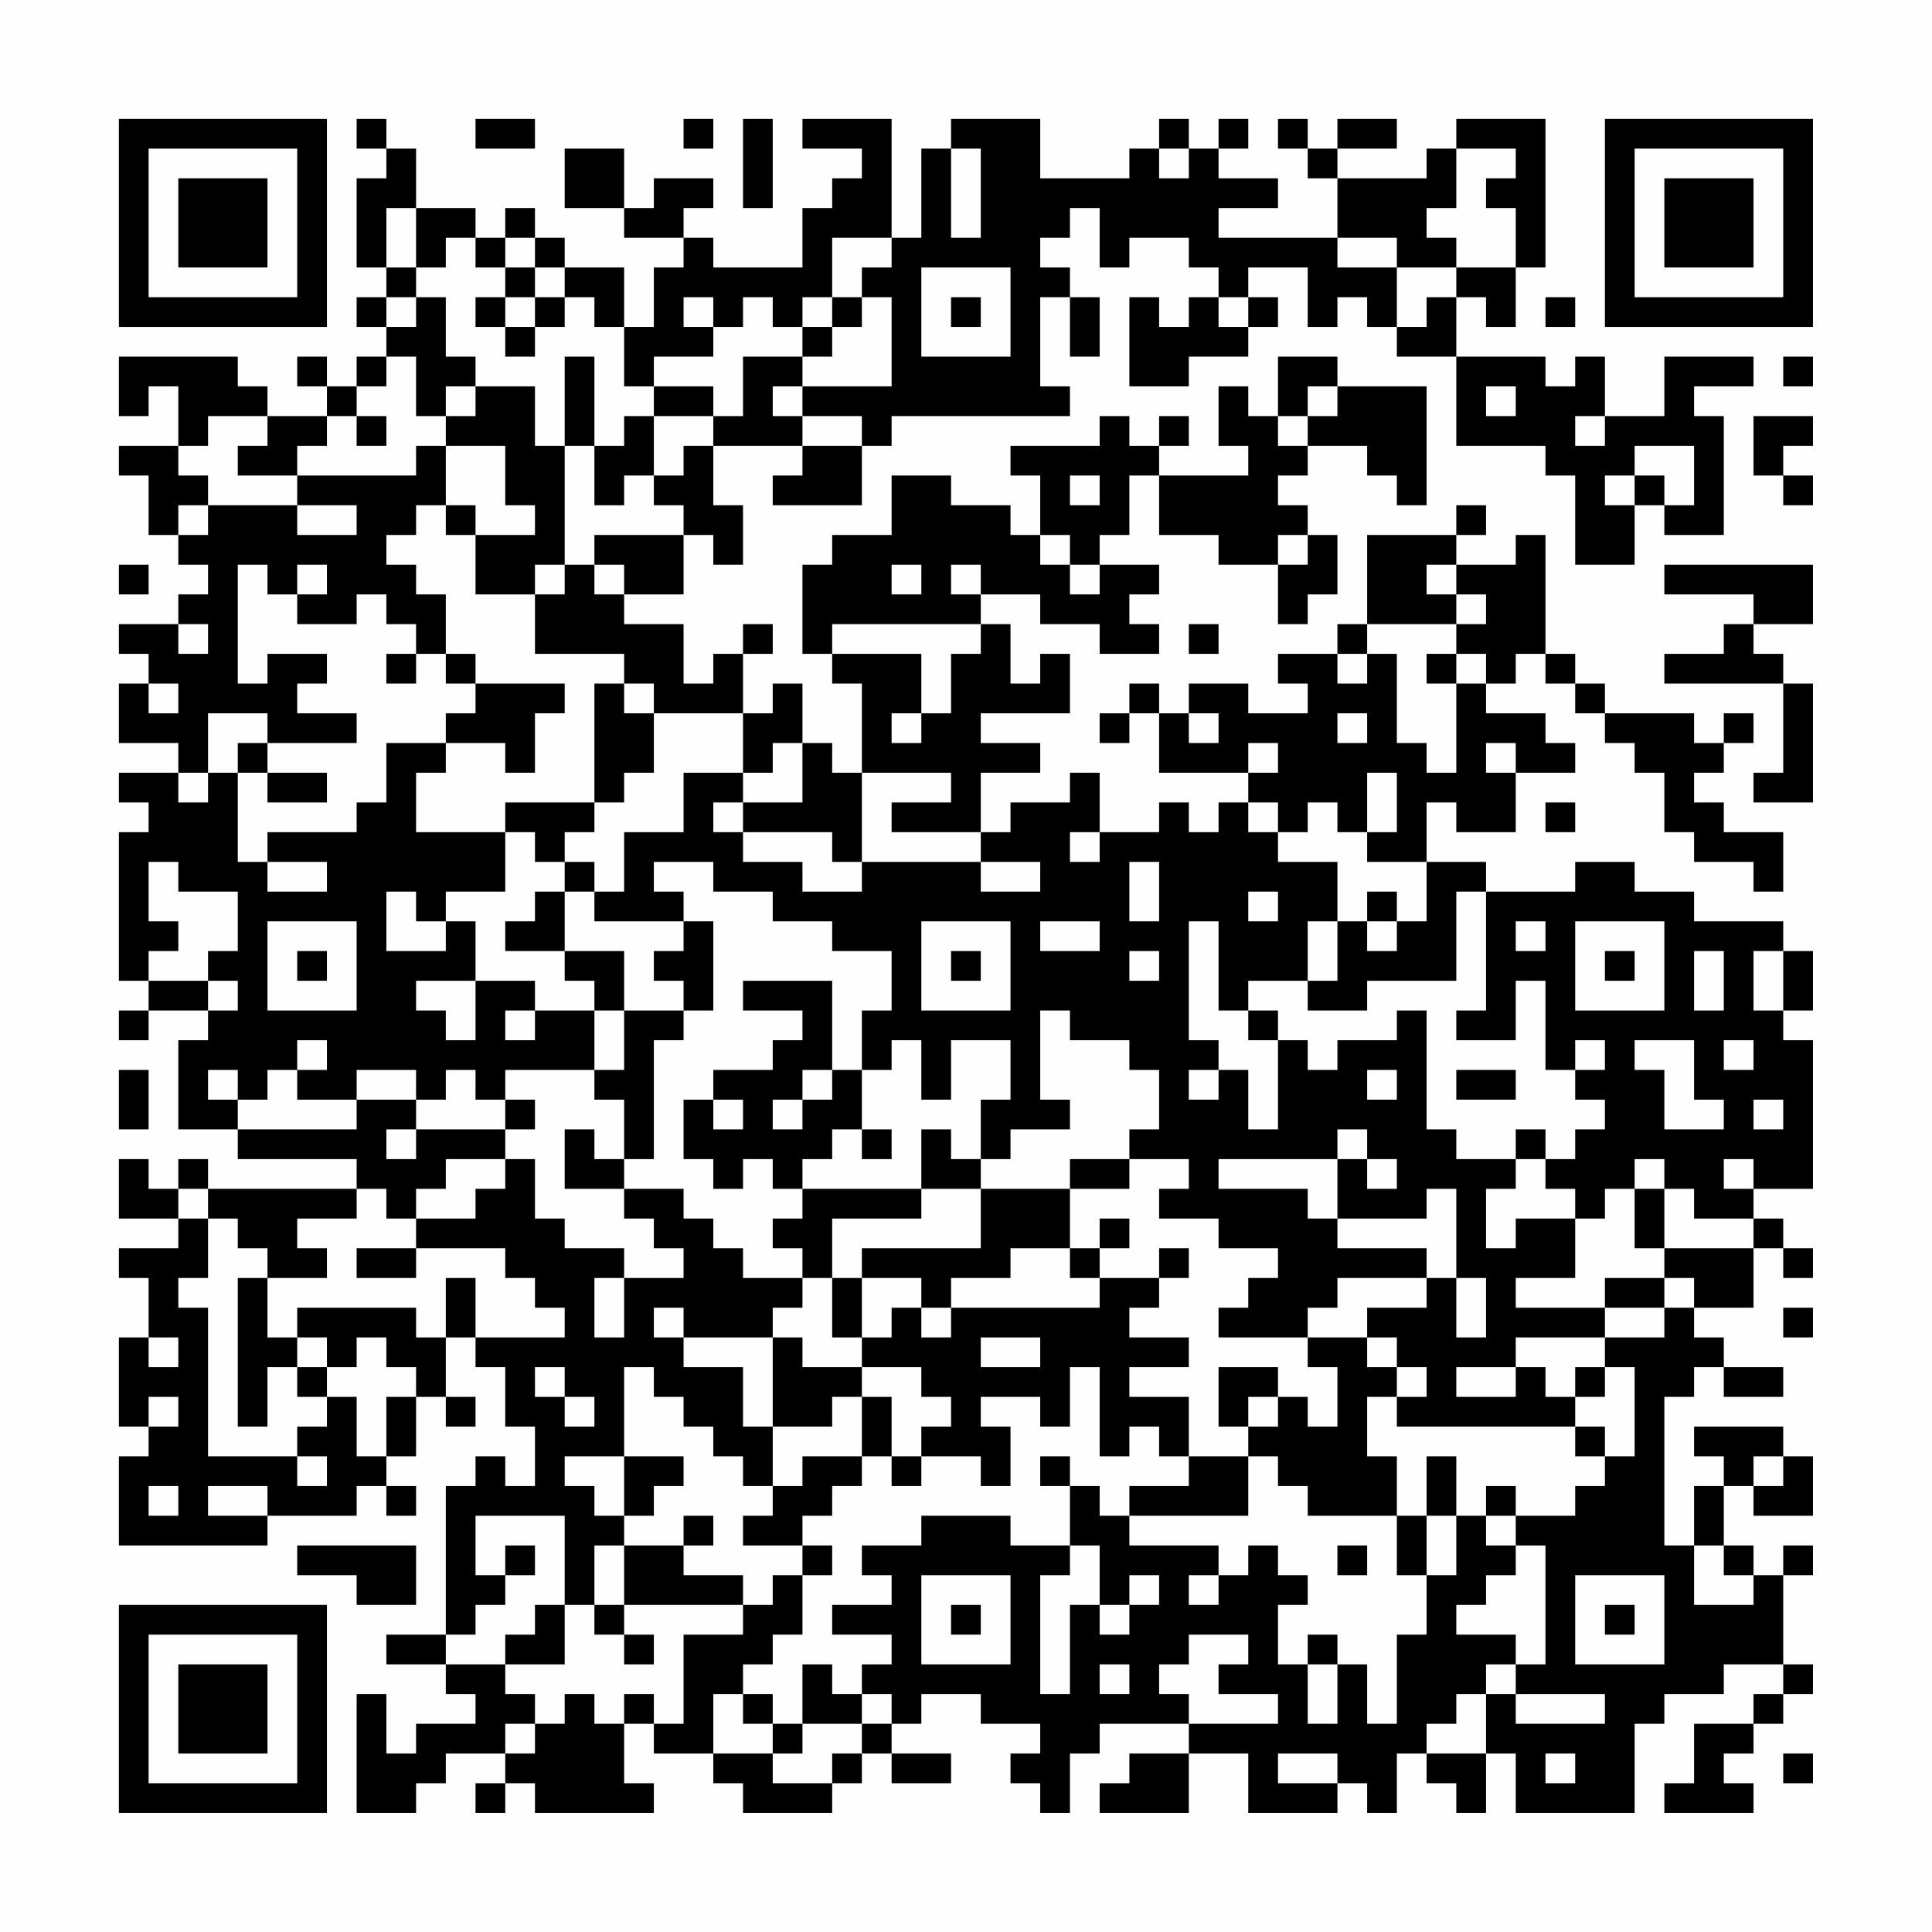 <?xml version="1.0" encoding="UTF-8"?>
<svg xmlns="http://www.w3.org/2000/svg" version="1.1" width="300" height="300" viewBox="0 0 300 300"><rect x="0" y="0" width="300" height="300" fill="#fefefe"/><g transform="scale(4.615)"><g transform="translate(4,4)"><path fill-rule="evenodd" d="M8 0L8 1L9 1L9 2L8 2L8 5L9 5L9 6L8 6L8 7L9 7L9 8L8 8L8 9L7 9L7 8L6 8L6 9L7 9L7 10L5 10L5 9L4 9L4 8L0 8L0 10L1 10L1 9L2 9L2 11L0 11L0 12L1 12L1 14L2 14L2 15L3 15L3 16L2 16L2 17L0 17L0 18L1 18L1 19L0 19L0 21L2 21L2 22L0 22L0 23L1 23L1 24L0 24L0 29L1 29L1 30L0 30L0 31L1 31L1 30L3 30L3 31L2 31L2 34L4 34L4 35L8 35L8 36L3 36L3 35L2 35L2 36L1 36L1 35L0 35L0 37L2 37L2 38L0 38L0 39L1 39L1 41L0 41L0 44L1 44L1 45L0 45L0 48L5 48L5 47L8 47L8 46L9 46L9 47L10 47L10 46L9 46L9 45L10 45L10 43L11 43L11 44L12 44L12 43L11 43L11 41L12 41L12 42L13 42L13 44L14 44L14 46L13 46L13 45L12 45L12 46L11 46L11 51L9 51L9 52L11 52L11 53L12 53L12 54L10 54L10 55L9 55L9 53L8 53L8 57L10 57L10 56L11 56L11 55L13 55L13 56L12 56L12 57L13 57L13 56L14 56L14 57L18 57L18 56L17 56L17 54L18 54L18 55L20 55L20 56L21 56L21 57L24 57L24 56L25 56L25 55L26 55L26 56L28 56L28 55L26 55L26 54L27 54L27 53L29 53L29 54L31 54L31 55L30 55L30 56L31 56L31 57L32 57L32 55L33 55L33 54L36 54L36 55L34 55L34 56L33 56L33 57L36 57L36 55L38 55L38 57L41 57L41 56L42 56L42 57L43 57L43 55L44 55L44 56L45 56L45 57L46 57L46 55L47 55L47 57L51 57L51 54L52 54L52 53L54 53L54 52L56 52L56 53L55 53L55 54L53 54L53 56L52 56L52 57L55 57L55 56L54 56L54 55L55 55L55 54L56 54L56 53L57 53L57 52L56 52L56 49L57 49L57 48L56 48L56 49L55 49L55 48L54 48L54 46L55 46L55 47L57 47L57 45L56 45L56 44L53 44L53 45L54 45L54 46L53 46L53 48L52 48L52 43L53 43L53 42L54 42L54 43L56 43L56 42L54 42L54 41L53 41L53 40L55 40L55 38L56 38L56 39L57 39L57 38L56 38L56 37L55 37L55 36L57 36L57 31L56 31L56 30L57 30L57 28L56 28L56 27L53 27L53 26L51 26L51 25L49 25L49 26L46 26L46 25L44 25L44 23L45 23L45 24L47 24L47 22L49 22L49 21L48 21L48 20L46 20L46 19L47 19L47 18L48 18L48 19L49 19L49 20L50 20L50 21L51 21L51 22L52 22L52 24L53 24L53 25L55 25L55 26L56 26L56 24L54 24L54 23L53 23L53 22L54 22L54 21L55 21L55 20L54 20L54 21L53 21L53 20L50 20L50 19L49 19L49 18L48 18L48 14L47 14L47 15L45 15L45 14L46 14L46 13L45 13L45 14L42 14L42 17L41 17L41 18L39 18L39 19L40 19L40 20L38 20L38 19L36 19L36 20L35 20L35 19L34 19L34 20L33 20L33 21L34 21L34 20L35 20L35 22L38 22L38 23L37 23L37 24L36 24L36 23L35 23L35 24L33 24L33 22L32 22L32 23L30 23L30 24L29 24L29 22L31 22L31 21L29 21L29 20L32 20L32 18L31 18L31 19L30 19L30 17L29 17L29 16L31 16L31 17L33 17L33 18L35 18L35 17L34 17L34 16L35 16L35 15L33 15L33 14L34 14L34 12L35 12L35 14L37 14L37 15L39 15L39 17L40 17L40 16L41 16L41 14L40 14L40 13L39 13L39 12L40 12L40 11L42 11L42 12L43 12L43 13L44 13L44 9L41 9L41 8L39 8L39 10L38 10L38 9L37 9L37 11L38 11L38 12L35 12L35 11L36 11L36 10L35 10L35 11L34 11L34 10L33 10L33 11L30 11L30 12L31 12L31 14L30 14L30 13L28 13L28 12L26 12L26 14L24 14L24 15L23 15L23 18L24 18L24 19L25 19L25 22L24 22L24 21L23 21L23 19L22 19L22 20L21 20L21 18L22 18L22 17L21 17L21 18L20 18L20 19L19 19L19 17L17 17L17 16L19 16L19 14L20 14L20 15L21 15L21 13L20 13L20 11L23 11L23 12L22 12L22 13L25 13L25 11L26 11L26 10L32 10L32 9L31 9L31 6L32 6L32 8L33 8L33 6L32 6L32 5L31 5L31 4L32 4L32 3L33 3L33 5L34 5L34 4L36 4L36 5L37 5L37 6L36 6L36 7L35 7L35 6L34 6L34 9L36 9L36 8L38 8L38 7L39 7L39 6L38 6L38 5L40 5L40 7L41 7L41 6L42 6L42 7L43 7L43 8L45 8L45 11L48 11L48 12L49 12L49 15L51 15L51 13L52 13L52 14L54 14L54 10L53 10L53 9L55 9L55 8L52 8L52 10L50 10L50 8L49 8L49 9L48 9L48 8L45 8L45 6L46 6L46 7L47 7L47 5L48 5L48 0L45 0L45 1L44 1L44 2L41 2L41 1L43 1L43 0L41 0L41 1L40 1L40 0L39 0L39 1L40 1L40 2L41 2L41 4L37 4L37 3L39 3L39 2L37 2L37 1L38 1L38 0L37 0L37 1L36 1L36 0L35 0L35 1L34 1L34 2L31 2L31 0L28 0L28 1L27 1L27 4L26 4L26 0L23 0L23 1L25 1L25 2L24 2L24 3L23 3L23 5L20 5L20 4L19 4L19 3L20 3L20 2L18 2L18 3L17 3L17 1L15 1L15 3L17 3L17 4L19 4L19 5L18 5L18 7L17 7L17 5L15 5L15 4L14 4L14 3L13 3L13 4L12 4L12 3L10 3L10 1L9 1L9 0ZM12 0L12 1L14 1L14 0ZM19 0L19 1L20 1L20 0ZM21 0L21 3L22 3L22 0ZM28 1L28 4L29 4L29 1ZM35 1L35 2L36 2L36 1ZM45 1L45 3L44 3L44 4L45 4L45 5L43 5L43 4L41 4L41 5L43 5L43 7L44 7L44 6L45 6L45 5L47 5L47 3L46 3L46 2L47 2L47 1ZM9 3L9 5L10 5L10 6L9 6L9 7L10 7L10 6L11 6L11 8L12 8L12 9L11 9L11 10L10 10L10 8L9 8L9 9L8 9L8 10L7 10L7 11L6 11L6 12L4 12L4 11L5 11L5 10L3 10L3 11L2 11L2 12L3 12L3 13L2 13L2 14L3 14L3 13L6 13L6 14L8 14L8 13L6 13L6 12L10 12L10 11L11 11L11 13L10 13L10 14L9 14L9 15L10 15L10 16L11 16L11 18L10 18L10 17L9 17L9 16L8 16L8 17L6 17L6 16L7 16L7 15L6 15L6 16L5 16L5 15L4 15L4 19L5 19L5 18L7 18L7 19L6 19L6 20L8 20L8 21L5 21L5 20L3 20L3 22L2 22L2 23L3 23L3 22L4 22L4 25L5 25L5 26L7 26L7 25L5 25L5 24L8 24L8 23L9 23L9 21L11 21L11 22L10 22L10 24L13 24L13 26L11 26L11 27L10 27L10 26L9 26L9 28L11 28L11 27L12 27L12 29L10 29L10 30L11 30L11 31L12 31L12 29L14 29L14 30L13 30L13 31L14 31L14 30L16 30L16 32L13 32L13 33L12 33L12 32L11 32L11 33L10 33L10 32L8 32L8 33L6 33L6 32L7 32L7 31L6 31L6 32L5 32L5 33L4 33L4 32L3 32L3 33L4 33L4 34L8 34L8 33L10 33L10 34L9 34L9 35L10 35L10 34L13 34L13 35L11 35L11 36L10 36L10 37L9 37L9 36L8 36L8 37L6 37L6 38L7 38L7 39L5 39L5 38L4 38L4 37L3 37L3 36L2 36L2 37L3 37L3 39L2 39L2 40L3 40L3 45L6 45L6 46L7 46L7 45L6 45L6 44L7 44L7 43L8 43L8 45L9 45L9 43L10 43L10 42L9 42L9 41L8 41L8 42L7 42L7 41L6 41L6 40L10 40L10 41L11 41L11 39L12 39L12 41L15 41L15 40L14 40L14 39L13 39L13 38L10 38L10 37L12 37L12 36L13 36L13 35L14 35L14 37L15 37L15 38L17 38L17 39L16 39L16 41L17 41L17 39L19 39L19 38L18 38L18 37L17 37L17 36L19 36L19 37L20 37L20 38L21 38L21 39L23 39L23 40L22 40L22 41L19 41L19 40L18 40L18 41L19 41L19 42L21 42L21 44L22 44L22 46L21 46L21 45L20 45L20 44L19 44L19 43L18 43L18 42L17 42L17 45L15 45L15 46L16 46L16 47L17 47L17 48L16 48L16 50L15 50L15 47L12 47L12 49L13 49L13 50L12 50L12 51L11 51L11 52L13 52L13 53L14 53L14 54L13 54L13 55L14 55L14 54L15 54L15 53L16 53L16 54L17 54L17 53L18 53L18 54L19 54L19 51L21 51L21 50L22 50L22 49L23 49L23 51L22 51L22 52L21 52L21 53L20 53L20 55L22 55L22 56L24 56L24 55L25 55L25 54L26 54L26 53L25 53L25 52L26 52L26 51L24 51L24 50L26 50L26 49L25 49L25 48L27 48L27 47L30 47L30 48L32 48L32 49L31 49L31 53L32 53L32 50L33 50L33 51L34 51L34 50L35 50L35 49L34 49L34 50L33 50L33 48L32 48L32 46L33 46L33 47L34 47L34 48L37 48L37 49L36 49L36 50L37 50L37 49L38 49L38 48L39 48L39 49L40 49L40 50L39 50L39 52L40 52L40 54L41 54L41 52L42 52L42 54L43 54L43 51L44 51L44 49L45 49L45 47L46 47L46 48L47 48L47 49L46 49L46 50L45 50L45 51L47 51L47 52L46 52L46 53L45 53L45 54L44 54L44 55L46 55L46 53L47 53L47 54L50 54L50 53L47 53L47 52L48 52L48 48L47 48L47 47L49 47L49 46L50 46L50 45L51 45L51 42L50 42L50 41L52 41L52 40L53 40L53 39L52 39L52 38L55 38L55 37L53 37L53 36L52 36L52 35L51 35L51 36L50 36L50 37L49 37L49 36L48 36L48 35L49 35L49 34L50 34L50 33L49 33L49 32L50 32L50 31L49 31L49 32L48 32L48 29L47 29L47 31L45 31L45 30L46 30L46 26L45 26L45 29L42 29L42 30L40 30L40 29L41 29L41 27L42 27L42 28L43 28L43 27L44 27L44 25L42 25L42 24L43 24L43 22L42 22L42 24L41 24L41 23L40 23L40 24L39 24L39 23L38 23L38 24L39 24L39 25L41 25L41 27L40 27L40 29L38 29L38 30L37 30L37 27L36 27L36 31L37 31L37 32L36 32L36 33L37 33L37 32L38 32L38 34L39 34L39 31L40 31L40 32L41 32L41 31L43 31L43 30L44 30L44 34L45 34L45 35L47 35L47 36L46 36L46 38L47 38L47 37L49 37L49 39L47 39L47 40L50 40L50 41L47 41L47 42L45 42L45 43L47 43L47 42L48 42L48 43L49 43L49 44L43 44L43 43L44 43L44 42L43 42L43 41L42 41L42 40L44 40L44 39L45 39L45 41L46 41L46 39L45 39L45 36L44 36L44 37L41 37L41 35L42 35L42 36L43 36L43 35L42 35L42 34L41 34L41 35L37 35L37 36L40 36L40 37L41 37L41 38L44 38L44 39L41 39L41 40L40 40L40 41L37 41L37 40L38 40L38 39L39 39L39 38L37 38L37 37L35 37L35 36L36 36L36 35L34 35L34 34L35 34L35 32L34 32L34 31L32 31L32 30L31 30L31 33L32 33L32 34L30 34L30 35L29 35L29 33L30 33L30 31L28 31L28 33L27 33L27 31L26 31L26 32L25 32L25 30L26 30L26 28L24 28L24 27L22 27L22 26L20 26L20 25L18 25L18 26L19 26L19 27L16 27L16 26L17 26L17 24L19 24L19 22L21 22L21 23L20 23L20 24L21 24L21 25L23 25L23 26L25 26L25 25L29 25L29 26L31 26L31 25L29 25L29 24L26 24L26 23L28 23L28 22L25 22L25 25L24 25L24 24L21 24L21 23L23 23L23 21L22 21L22 22L21 22L21 20L18 20L18 19L17 19L17 18L14 18L14 16L15 16L15 15L16 15L16 16L17 16L17 15L16 15L16 14L19 14L19 13L18 13L18 12L19 12L19 11L20 11L20 10L21 10L21 8L23 8L23 9L22 9L22 10L23 10L23 11L25 11L25 10L23 10L23 9L26 9L26 6L25 6L25 5L26 5L26 4L24 4L24 6L23 6L23 7L22 7L22 6L21 6L21 7L20 7L20 6L19 6L19 7L20 7L20 8L18 8L18 9L17 9L17 7L16 7L16 6L15 6L15 5L14 5L14 4L13 4L13 5L12 5L12 4L11 4L11 5L10 5L10 3ZM13 5L13 6L12 6L12 7L13 7L13 8L14 8L14 7L15 7L15 6L14 6L14 5ZM27 5L27 8L30 8L30 5ZM13 6L13 7L14 7L14 6ZM24 6L24 7L23 7L23 8L24 8L24 7L25 7L25 6ZM28 6L28 7L29 7L29 6ZM37 6L37 7L38 7L38 6ZM48 6L48 7L49 7L49 6ZM15 8L15 11L14 11L14 9L12 9L12 10L11 10L11 11L13 11L13 13L14 13L14 14L12 14L12 13L11 13L11 14L12 14L12 16L14 16L14 15L15 15L15 11L16 11L16 13L17 13L17 12L18 12L18 10L20 10L20 9L18 9L18 10L17 10L17 11L16 11L16 8ZM56 8L56 9L57 9L57 8ZM40 9L40 10L39 10L39 11L40 11L40 10L41 10L41 9ZM46 9L46 10L47 10L47 9ZM8 10L8 11L9 11L9 10ZM49 10L49 11L50 11L50 10ZM55 10L55 12L56 12L56 13L57 13L57 12L56 12L56 11L57 11L57 10ZM51 11L51 12L50 12L50 13L51 13L51 12L52 12L52 13L53 13L53 11ZM32 12L32 13L33 13L33 12ZM31 14L31 15L32 15L32 16L33 16L33 15L32 15L32 14ZM39 14L39 15L40 15L40 14ZM0 15L0 16L1 16L1 15ZM26 15L26 16L27 16L27 15ZM28 15L28 16L29 16L29 15ZM44 15L44 16L45 16L45 17L42 17L42 18L41 18L41 19L42 19L42 18L43 18L43 21L44 21L44 22L45 22L45 19L46 19L46 18L45 18L45 17L46 17L46 16L45 16L45 15ZM52 15L52 16L55 16L55 17L54 17L54 18L52 18L52 19L56 19L56 22L55 22L55 23L57 23L57 19L56 19L56 18L55 18L55 17L57 17L57 15ZM2 17L2 18L3 18L3 17ZM24 17L24 18L27 18L27 20L26 20L26 21L27 21L27 20L28 20L28 18L29 18L29 17ZM36 17L36 18L37 18L37 17ZM9 18L9 19L10 19L10 18ZM11 18L11 19L12 19L12 20L11 20L11 21L13 21L13 22L14 22L14 20L15 20L15 19L12 19L12 18ZM44 18L44 19L45 19L45 18ZM1 19L1 20L2 20L2 19ZM16 19L16 23L13 23L13 24L14 24L14 25L15 25L15 26L14 26L14 27L13 27L13 28L15 28L15 29L16 29L16 30L17 30L17 32L16 32L16 33L17 33L17 35L16 35L16 34L15 34L15 36L17 36L17 35L18 35L18 31L19 31L19 30L20 30L20 27L19 27L19 28L18 28L18 29L19 29L19 30L17 30L17 28L15 28L15 26L16 26L16 25L15 25L15 24L16 24L16 23L17 23L17 22L18 22L18 20L17 20L17 19ZM36 20L36 21L37 21L37 20ZM41 20L41 21L42 21L42 20ZM4 21L4 22L5 22L5 23L7 23L7 22L5 22L5 21ZM38 21L38 22L39 22L39 21ZM46 21L46 22L47 22L47 21ZM48 23L48 24L49 24L49 23ZM32 24L32 25L33 25L33 24ZM1 25L1 27L2 27L2 28L1 28L1 29L3 29L3 30L4 30L4 29L3 29L3 28L4 28L4 26L2 26L2 25ZM34 25L34 27L35 27L35 25ZM38 26L38 27L39 27L39 26ZM42 26L42 27L43 27L43 26ZM5 27L5 30L8 30L8 27ZM27 27L27 30L30 30L30 27ZM31 27L31 28L33 28L33 27ZM47 27L47 28L48 28L48 27ZM49 27L49 30L52 30L52 27ZM6 28L6 29L7 29L7 28ZM28 28L28 29L29 29L29 28ZM34 28L34 29L35 29L35 28ZM50 28L50 29L51 29L51 28ZM53 28L53 30L54 30L54 28ZM55 28L55 30L56 30L56 28ZM21 29L21 30L23 30L23 31L22 31L22 32L20 32L20 33L19 33L19 35L20 35L20 36L21 36L21 35L22 35L22 36L23 36L23 37L22 37L22 38L23 38L23 39L24 39L24 41L25 41L25 42L23 42L23 41L22 41L22 44L24 44L24 43L25 43L25 45L23 45L23 46L22 46L22 47L21 47L21 48L23 48L23 49L24 49L24 48L23 48L23 47L24 47L24 46L25 46L25 45L26 45L26 46L27 46L27 45L29 45L29 46L30 46L30 44L29 44L29 43L31 43L31 44L32 44L32 42L33 42L33 45L34 45L34 44L35 44L35 45L36 45L36 46L34 46L34 47L38 47L38 45L39 45L39 46L40 46L40 47L43 47L43 49L44 49L44 47L45 47L45 45L44 45L44 47L43 47L43 45L42 45L42 43L43 43L43 42L42 42L42 41L40 41L40 42L41 42L41 44L40 44L40 43L39 43L39 42L37 42L37 44L38 44L38 45L36 45L36 43L34 43L34 42L36 42L36 41L34 41L34 40L35 40L35 39L36 39L36 38L35 38L35 39L33 39L33 38L34 38L34 37L33 37L33 38L32 38L32 36L34 36L34 35L32 35L32 36L29 36L29 35L28 35L28 34L27 34L27 36L23 36L23 35L24 35L24 34L25 34L25 35L26 35L26 34L25 34L25 32L24 32L24 29ZM38 30L38 31L39 31L39 30ZM51 31L51 32L52 32L52 34L54 34L54 33L53 33L53 31ZM54 31L54 32L55 32L55 31ZM0 32L0 34L1 34L1 32ZM23 32L23 33L22 33L22 34L23 34L23 33L24 33L24 32ZM42 32L42 33L43 33L43 32ZM45 32L45 33L47 33L47 32ZM13 33L13 34L14 34L14 33ZM20 33L20 34L21 34L21 33ZM55 33L55 34L56 34L56 33ZM47 34L47 35L48 35L48 34ZM54 35L54 36L55 36L55 35ZM27 36L27 37L24 37L24 39L25 39L25 41L26 41L26 40L27 40L27 41L28 41L28 40L33 40L33 39L32 39L32 38L30 38L30 39L28 39L28 40L27 40L27 39L25 39L25 38L29 38L29 36ZM51 36L51 38L52 38L52 36ZM8 38L8 39L10 39L10 38ZM4 39L4 44L5 44L5 42L6 42L6 43L7 43L7 42L6 42L6 41L5 41L5 39ZM50 39L50 40L52 40L52 39ZM56 40L56 41L57 41L57 40ZM1 41L1 42L2 42L2 41ZM29 41L29 42L31 42L31 41ZM14 42L14 43L15 43L15 44L16 44L16 43L15 43L15 42ZM25 42L25 43L26 43L26 45L27 45L27 44L28 44L28 43L27 43L27 42ZM49 42L49 43L50 43L50 42ZM1 43L1 44L2 44L2 43ZM38 43L38 44L39 44L39 43ZM49 44L49 45L50 45L50 44ZM17 45L17 47L18 47L18 46L19 46L19 45ZM31 45L31 46L32 46L32 45ZM55 45L55 46L56 46L56 45ZM1 46L1 47L2 47L2 46ZM3 46L3 47L5 47L5 46ZM46 46L46 47L47 47L47 46ZM19 47L19 48L17 48L17 50L16 50L16 51L17 51L17 52L18 52L18 51L17 51L17 50L21 50L21 49L19 49L19 48L20 48L20 47ZM6 48L6 49L8 49L8 50L10 50L10 48ZM13 48L13 49L14 49L14 48ZM41 48L41 49L42 49L42 48ZM53 48L53 50L55 50L55 49L54 49L54 48ZM27 49L27 52L30 52L30 49ZM49 49L49 52L52 52L52 49ZM14 50L14 51L13 51L13 52L15 52L15 50ZM28 50L28 51L29 51L29 50ZM50 50L50 51L51 51L51 50ZM36 51L36 52L35 52L35 53L36 53L36 54L39 54L39 53L37 53L37 52L38 52L38 51ZM40 51L40 52L41 52L41 51ZM23 52L23 54L22 54L22 53L21 53L21 54L22 54L22 55L23 55L23 54L25 54L25 53L24 53L24 52ZM33 52L33 53L34 53L34 52ZM39 55L39 56L41 56L41 55ZM48 55L48 56L49 56L49 55ZM56 55L56 56L57 56L57 55ZM0 0L0 7L7 7L7 0ZM1 1L1 6L6 6L6 1ZM2 2L2 5L5 5L5 2ZM50 0L50 7L57 7L57 0ZM51 1L51 6L56 6L56 1ZM52 2L52 5L55 5L55 2ZM0 50L0 57L7 57L7 50ZM1 51L1 56L6 56L6 51ZM2 52L2 55L5 55L5 52Z" fill="#000000"/></g></g></svg>

